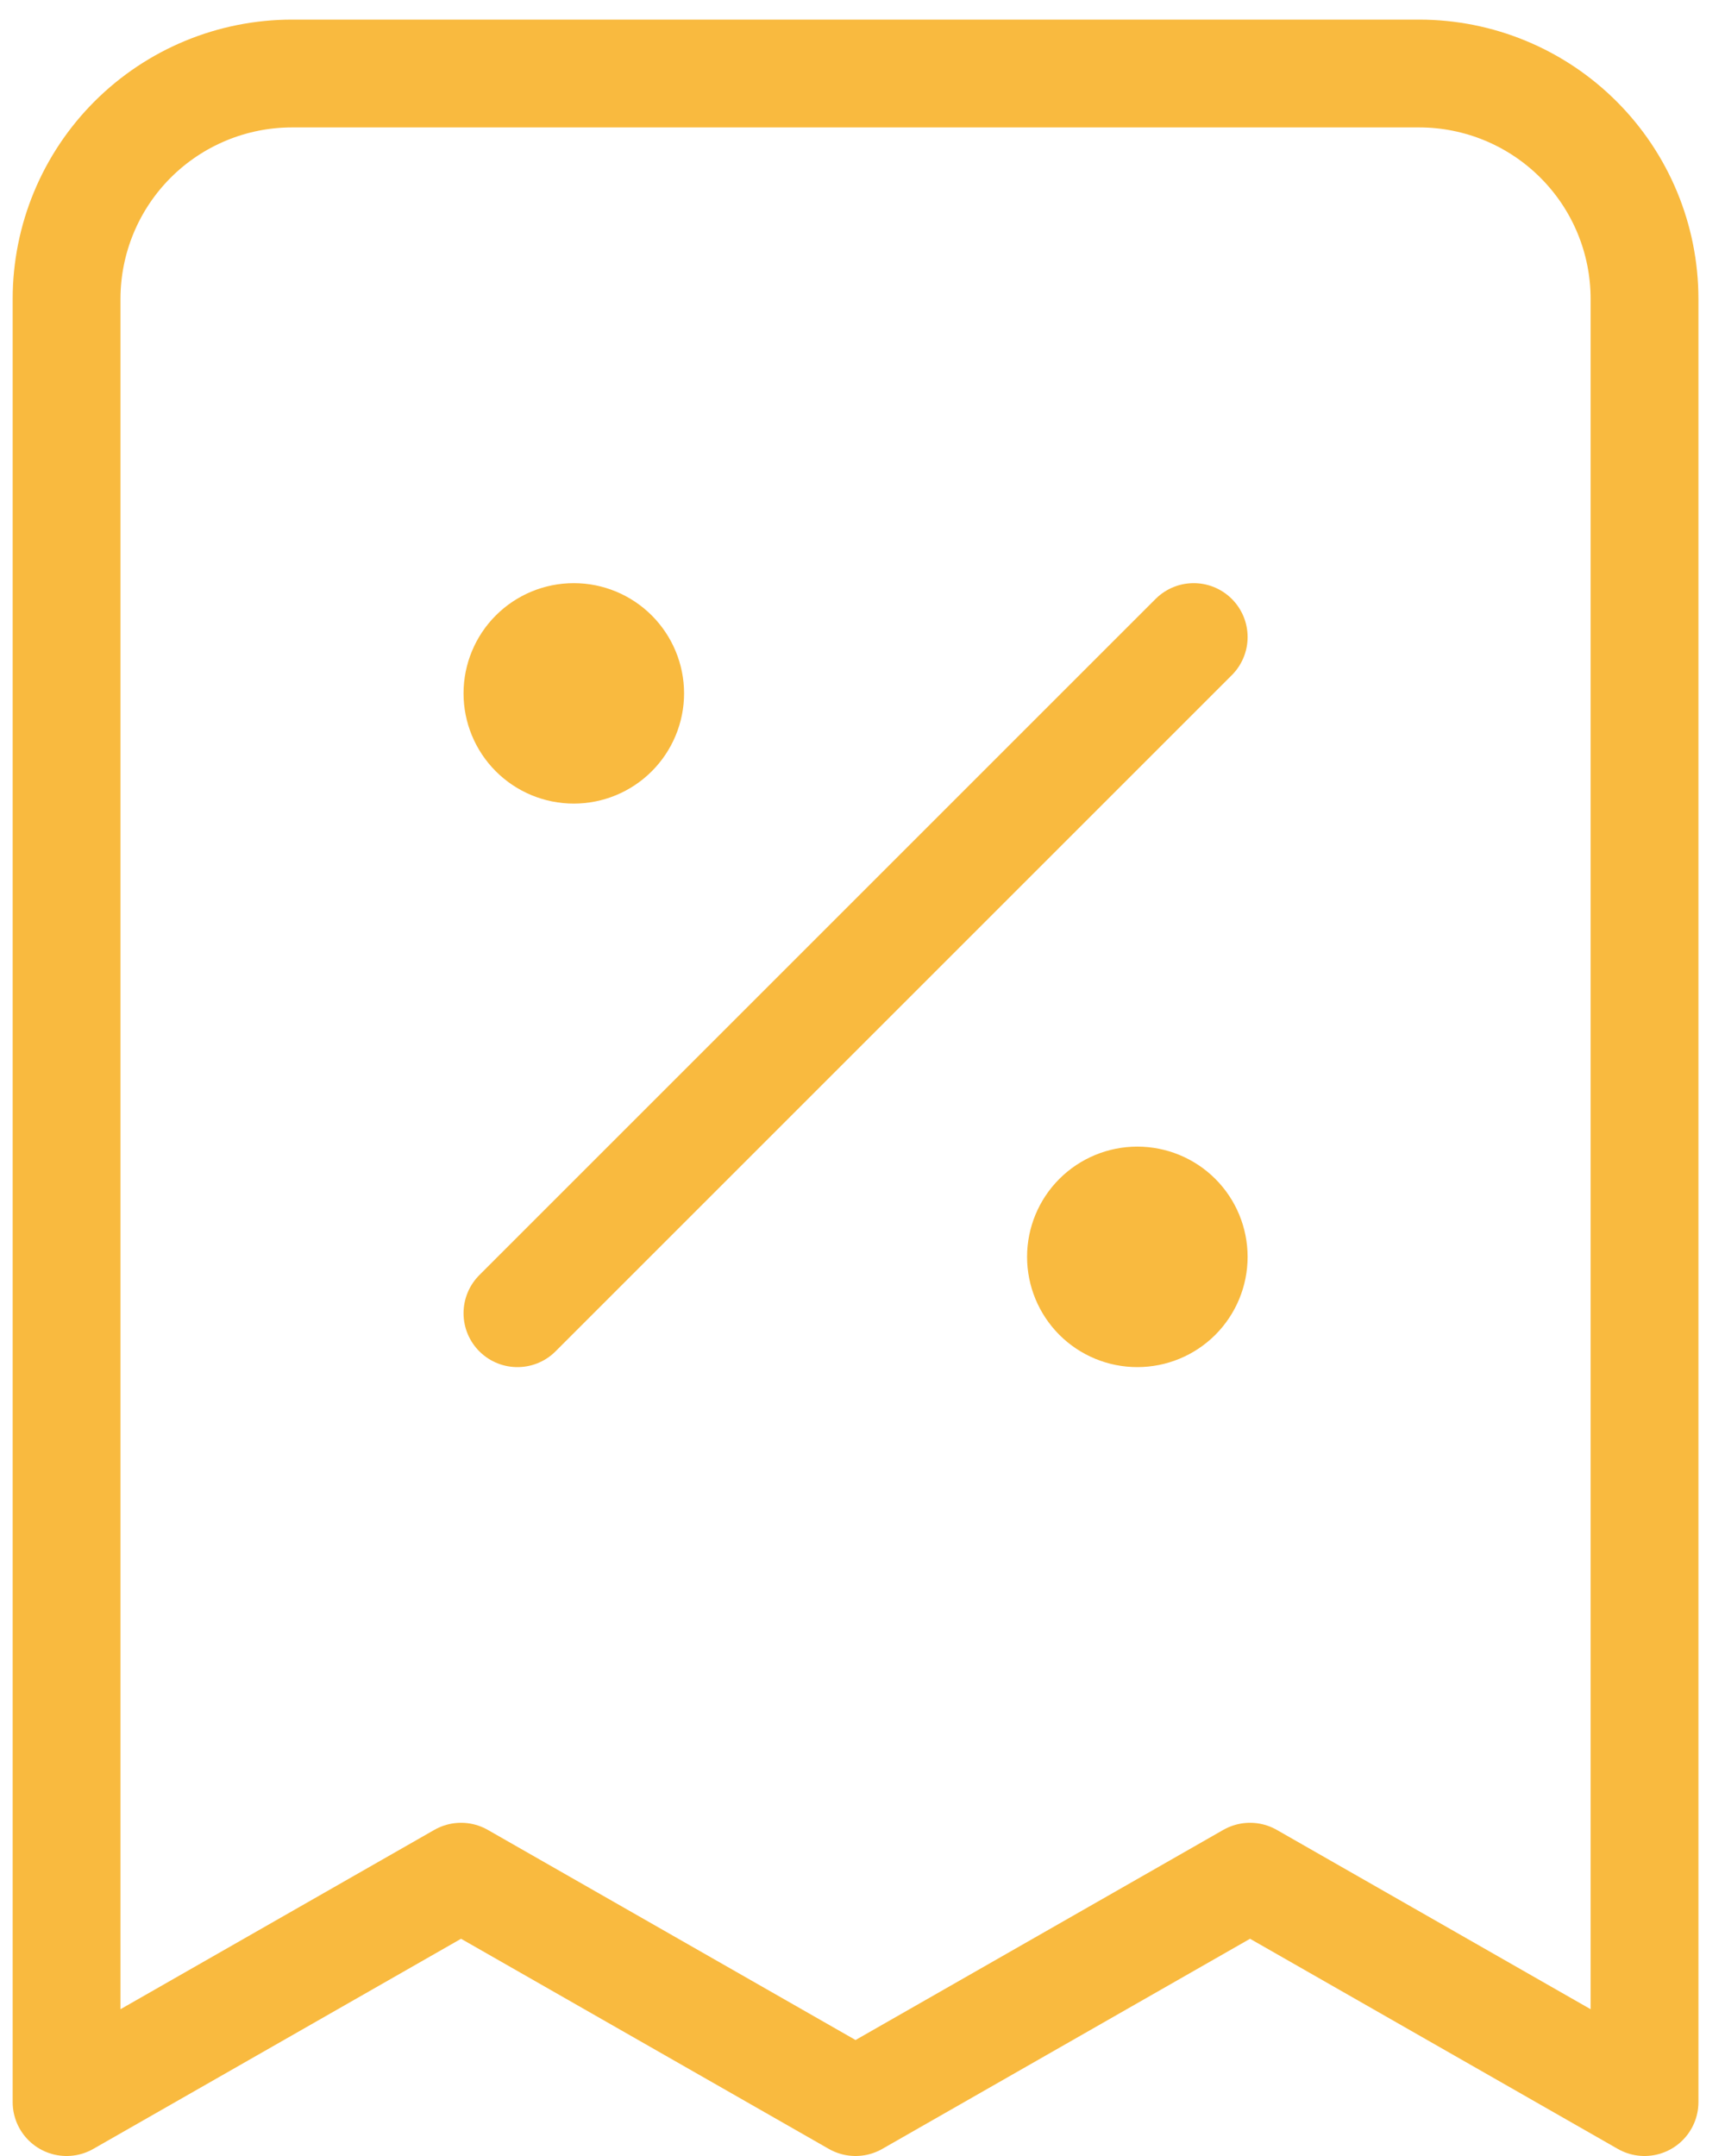 <svg width="32" height="40" viewBox="0 0 32 40" fill="none" xmlns="http://www.w3.org/2000/svg">
<path d="M9.599 24.364L22.144 11.819L9.599 24.364ZM10.644 12.864H10.665H10.644ZM21.098 23.318H21.119H21.098ZM30.507 39V5.546C30.507 4.437 30.067 3.373 29.282 2.589C28.498 1.805 27.435 1.364 26.326 1.364H5.417C4.308 1.364 3.244 1.805 2.46 2.589C1.676 3.373 1.235 4.437 1.235 5.546V39L8.553 34.818L15.871 39L23.189 34.818L30.507 39ZM11.69 12.864C11.69 13.141 11.579 13.407 11.383 13.603C11.187 13.799 10.921 13.909 10.644 13.909C10.367 13.909 10.101 13.799 9.905 13.603C9.709 13.407 9.599 13.141 9.599 12.864C9.599 12.587 9.709 12.321 9.905 12.125C10.101 11.929 10.367 11.819 10.644 11.819C10.921 11.819 11.187 11.929 11.383 12.125C11.579 12.321 11.69 12.587 11.69 12.864ZM22.144 23.318C22.144 23.596 22.034 23.861 21.838 24.058C21.642 24.254 21.376 24.364 21.098 24.364C20.821 24.364 20.555 24.254 20.359 24.058C20.163 23.861 20.053 23.596 20.053 23.318C20.053 23.041 20.163 22.775 20.359 22.579C20.555 22.383 20.821 22.273 21.098 22.273C21.376 22.273 21.642 22.383 21.838 22.579C22.034 22.775 22.144 23.041 22.144 23.318Z" stroke="#F9BA3F" stroke-width="2" stroke-linecap="round" stroke-linejoin="round"/>
</svg>
